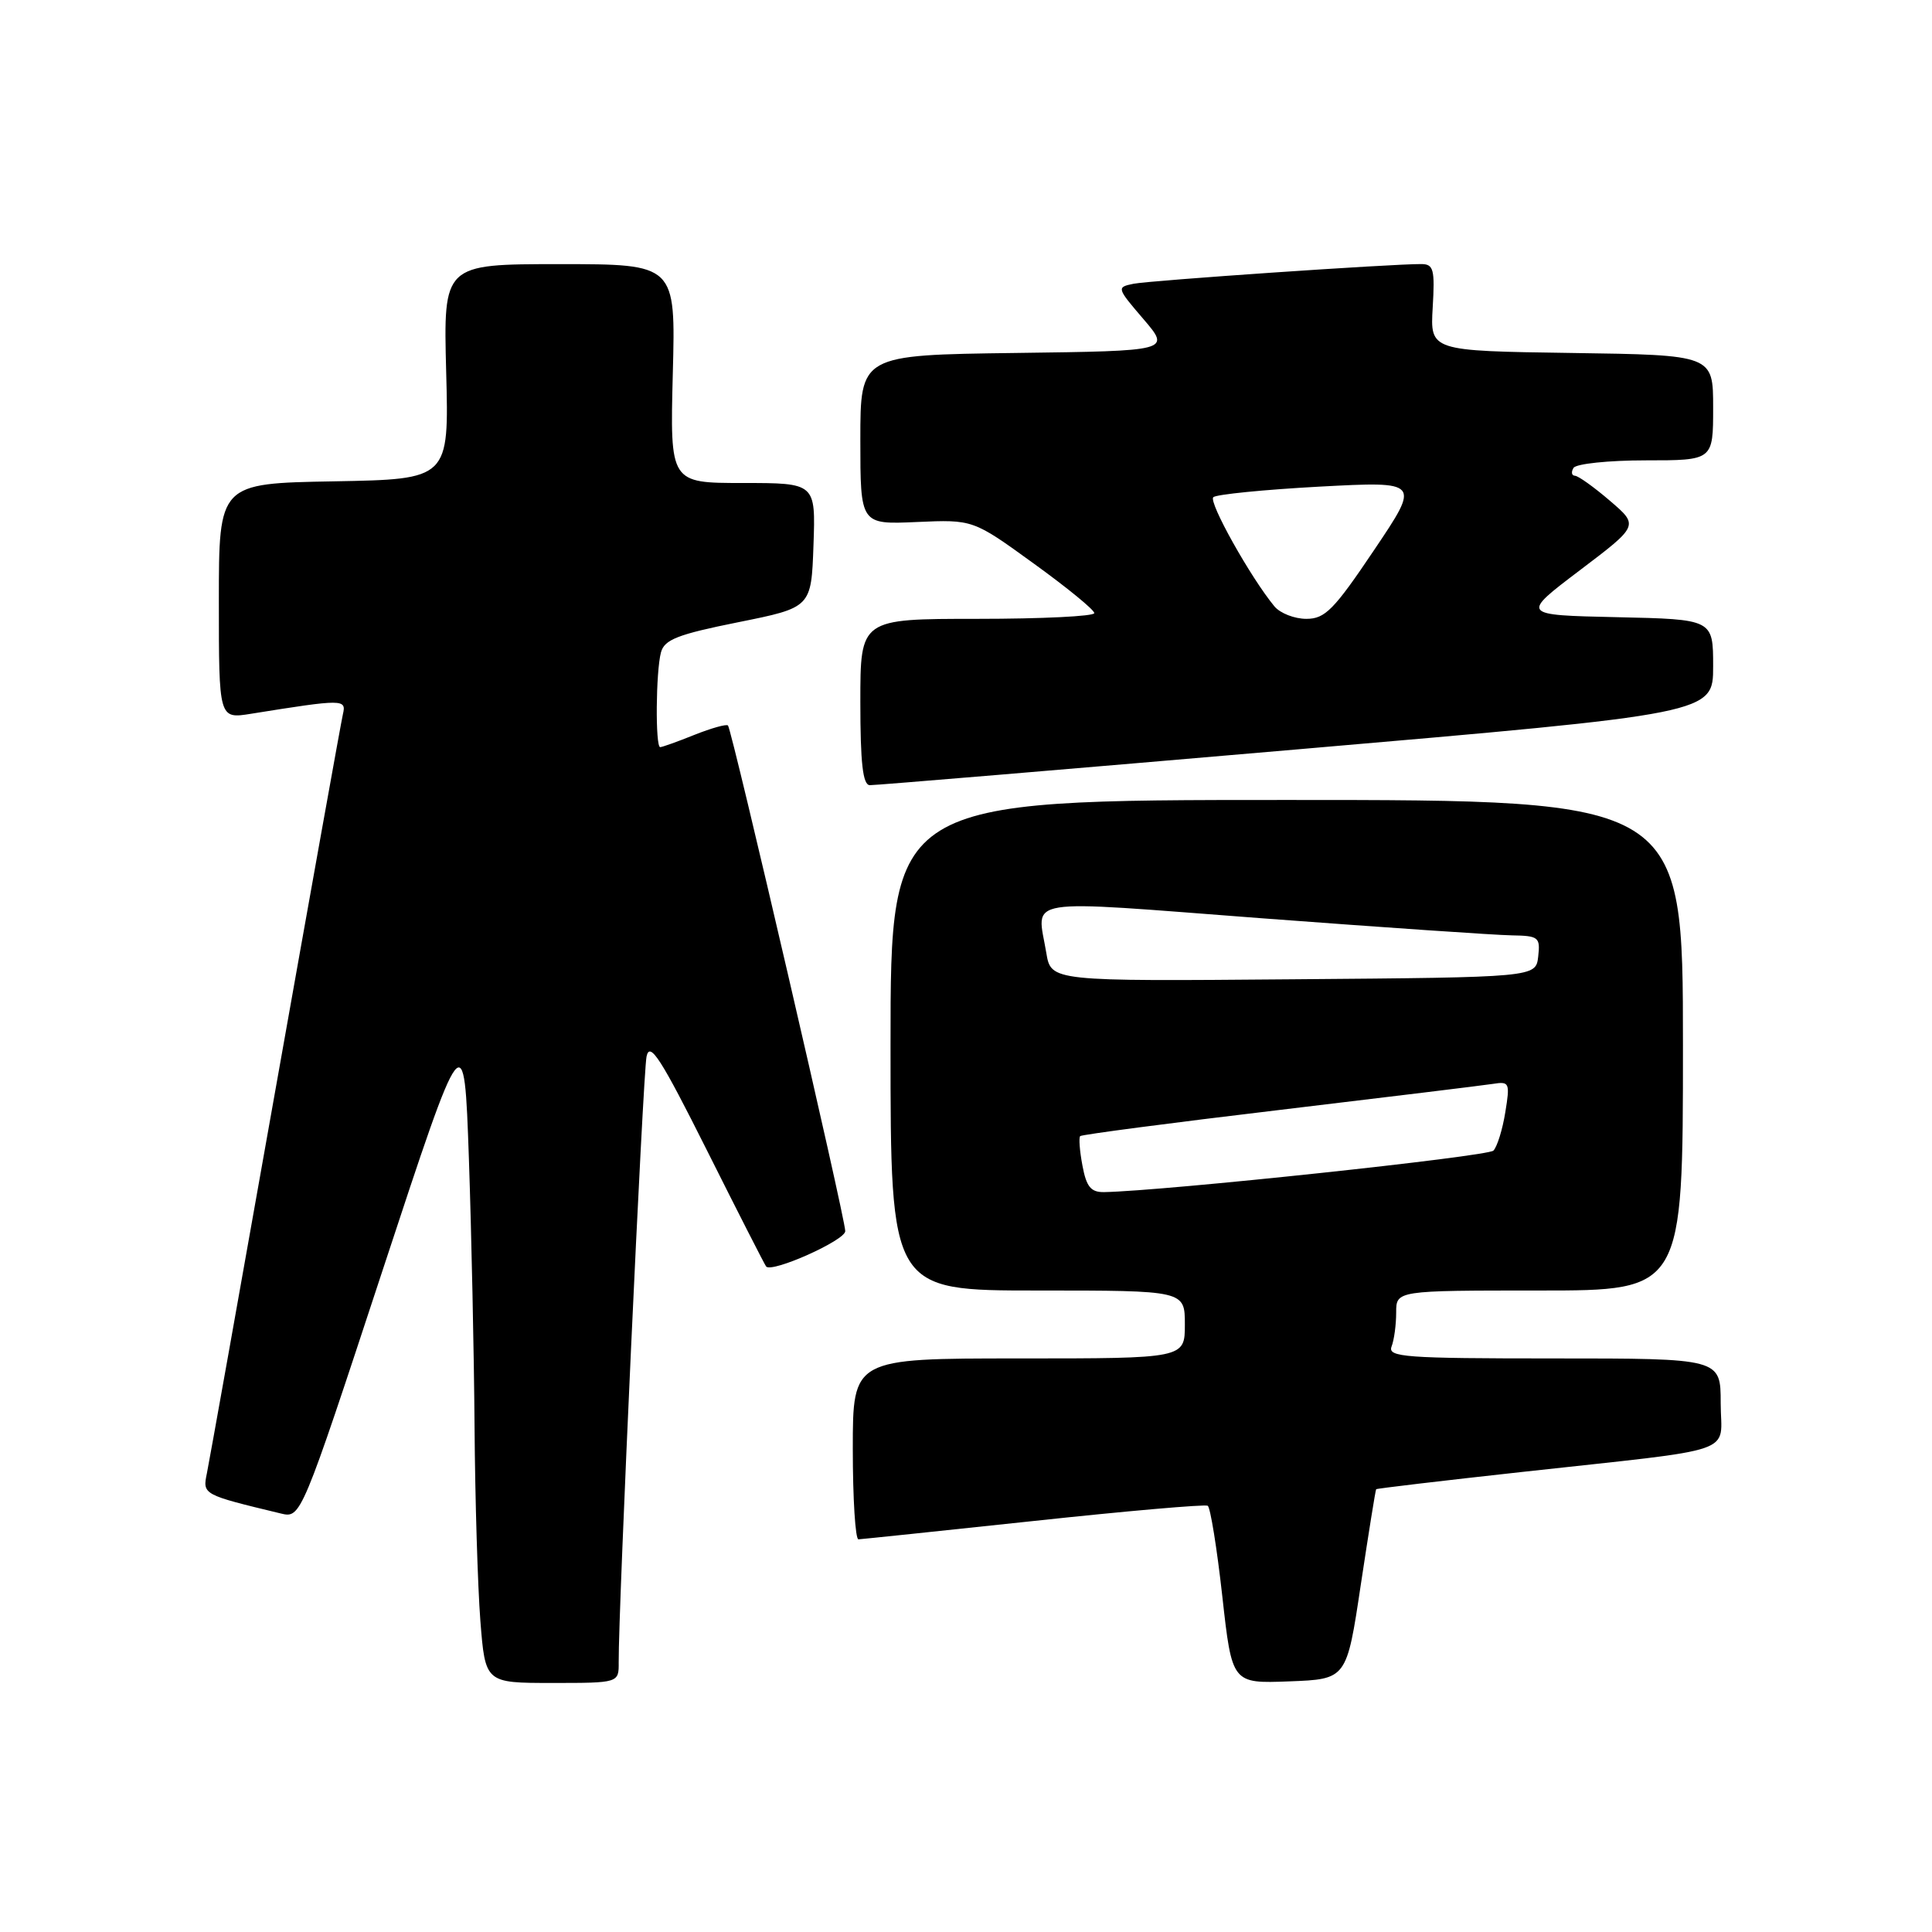 <?xml version="1.0" encoding="UTF-8" standalone="no"?>
<!DOCTYPE svg PUBLIC "-//W3C//DTD SVG 1.1//EN" "http://www.w3.org/Graphics/SVG/1.1/DTD/svg11.dtd" >
<svg xmlns="http://www.w3.org/2000/svg" xmlns:xlink="http://www.w3.org/1999/xlink" version="1.1" viewBox="0 0 256 256">
 <g >
 <path fill="currentColor"
d=" M 81.98 220.25 C 81.92 213.55 85.20 142.25 85.67 140.00 C 86.10 137.95 87.55 140.20 93.71 152.50 C 97.84 160.75 101.36 167.65 101.52 167.82 C 102.31 168.69 112.00 164.35 112.00 163.13 C 112.00 161.40 96.98 96.65 96.46 96.13 C 96.25 95.92 94.26 96.48 92.02 97.37 C 89.79 98.27 87.74 99.00 87.48 99.00 C 86.82 99.00 86.90 88.98 87.58 86.45 C 88.03 84.75 89.79 84.06 97.81 82.45 C 107.50 80.50 107.50 80.50 107.79 72.25 C 108.08 64.00 108.08 64.00 98.43 64.00 C 88.78 64.00 88.78 64.00 89.15 49.50 C 89.53 35.00 89.53 35.00 74.14 35.00 C 58.75 35.00 58.75 35.00 59.12 49.25 C 59.50 63.50 59.50 63.50 44.25 63.78 C 29.00 64.05 29.00 64.05 29.00 79.65 C 29.00 95.26 29.00 95.26 33.25 94.58 C 45.48 92.62 45.91 92.62 45.44 94.62 C 45.20 95.66 41.17 118.10 36.48 144.50 C 31.80 170.90 27.72 193.71 27.42 195.19 C 26.83 198.05 26.82 198.04 37.19 200.54 C 39.88 201.19 39.88 201.19 50.69 168.34 C 61.50 135.50 61.50 135.50 62.13 153.50 C 62.47 163.40 62.81 179.38 62.88 189.00 C 62.95 198.62 63.30 210.21 63.65 214.75 C 64.30 223.00 64.30 223.00 73.15 223.00 C 82.00 223.00 82.00 223.00 81.98 220.25 Z  M 180.31 210.00 C 181.35 203.12 182.26 197.42 182.35 197.33 C 182.44 197.23 191.06 196.21 201.51 195.06 C 231.01 191.81 228.00 192.85 228.00 185.91 C 228.00 180.00 228.00 180.00 205.89 180.00 C 186.15 180.00 183.85 179.83 184.39 178.42 C 184.73 177.55 185.00 175.52 185.00 173.92 C 185.00 171.00 185.00 171.00 204.00 171.00 C 223.00 171.00 223.00 171.00 223.00 138.50 C 223.00 106.00 223.00 106.00 170.50 106.00 C 118.00 106.00 118.00 106.00 118.00 138.50 C 118.00 171.00 118.00 171.00 137.50 171.00 C 157.00 171.00 157.00 171.00 157.00 175.50 C 157.00 180.00 157.00 180.00 135.00 180.00 C 113.00 180.00 113.00 180.00 113.00 192.00 C 113.00 198.60 113.34 203.99 113.75 203.97 C 114.16 203.95 124.60 202.86 136.95 201.54 C 149.30 200.21 159.69 199.31 160.03 199.52 C 160.38 199.74 161.25 205.12 161.96 211.50 C 163.25 223.08 163.25 223.08 170.84 222.79 C 178.44 222.50 178.44 222.50 180.31 210.00 Z  M 171.75 99.31 C 227.00 94.55 227.00 94.55 227.00 88.30 C 227.00 82.06 227.00 82.06 214.25 81.78 C 201.50 81.50 201.50 81.50 209.33 75.57 C 217.16 69.64 217.16 69.64 213.33 66.36 C 211.22 64.55 209.14 63.06 208.69 63.04 C 208.25 63.02 208.16 62.55 208.50 62.00 C 208.84 61.45 213.14 61.00 218.06 61.00 C 227.00 61.00 227.00 61.00 227.00 54.02 C 227.00 47.04 227.00 47.04 208.25 46.77 C 189.50 46.50 189.50 46.50 189.84 40.75 C 190.14 35.71 189.96 35.00 188.34 34.99 C 184.51 34.96 152.40 37.16 150.20 37.60 C 147.94 38.06 147.96 38.14 151.51 42.28 C 155.12 46.50 155.12 46.50 134.56 46.77 C 114.00 47.04 114.00 47.04 114.00 58.27 C 114.00 69.50 114.00 69.50 121.46 69.17 C 128.93 68.84 128.93 68.84 136.96 74.66 C 141.38 77.85 145.00 80.81 145.00 81.24 C 145.00 81.66 138.03 82.00 129.50 82.00 C 114.00 82.00 114.00 82.00 114.00 93.00 C 114.00 101.11 114.33 104.01 115.25 104.04 C 115.94 104.06 141.36 101.93 171.75 99.31 Z  M 143.43 154.45 C 143.06 152.50 142.93 150.74 143.13 150.54 C 143.33 150.34 155.20 148.78 169.50 147.08 C 183.80 145.37 196.54 143.82 197.82 143.62 C 200.01 143.27 200.10 143.47 199.46 147.38 C 199.10 149.64 198.39 151.93 197.89 152.46 C 197.15 153.24 154.27 157.81 146.30 157.96 C 144.55 157.99 143.95 157.26 143.43 154.45 Z  M 138.64 126.26 C 137.41 118.80 134.80 119.22 167.25 121.68 C 183.34 122.89 198.22 123.91 200.32 123.94 C 203.88 124.00 204.11 124.18 203.82 126.75 C 203.50 129.50 203.50 129.50 171.38 129.76 C 139.27 130.03 139.27 130.03 138.64 126.26 Z  M 168.87 80.35 C 165.72 76.54 160.10 66.51 160.77 65.88 C 161.17 65.51 167.51 64.88 174.85 64.48 C 188.21 63.77 188.21 63.77 182.08 72.88 C 176.75 80.81 175.58 82.00 173.10 82.00 C 171.53 82.00 169.63 81.26 168.87 80.35 Z "/>
</g>
</svg>
